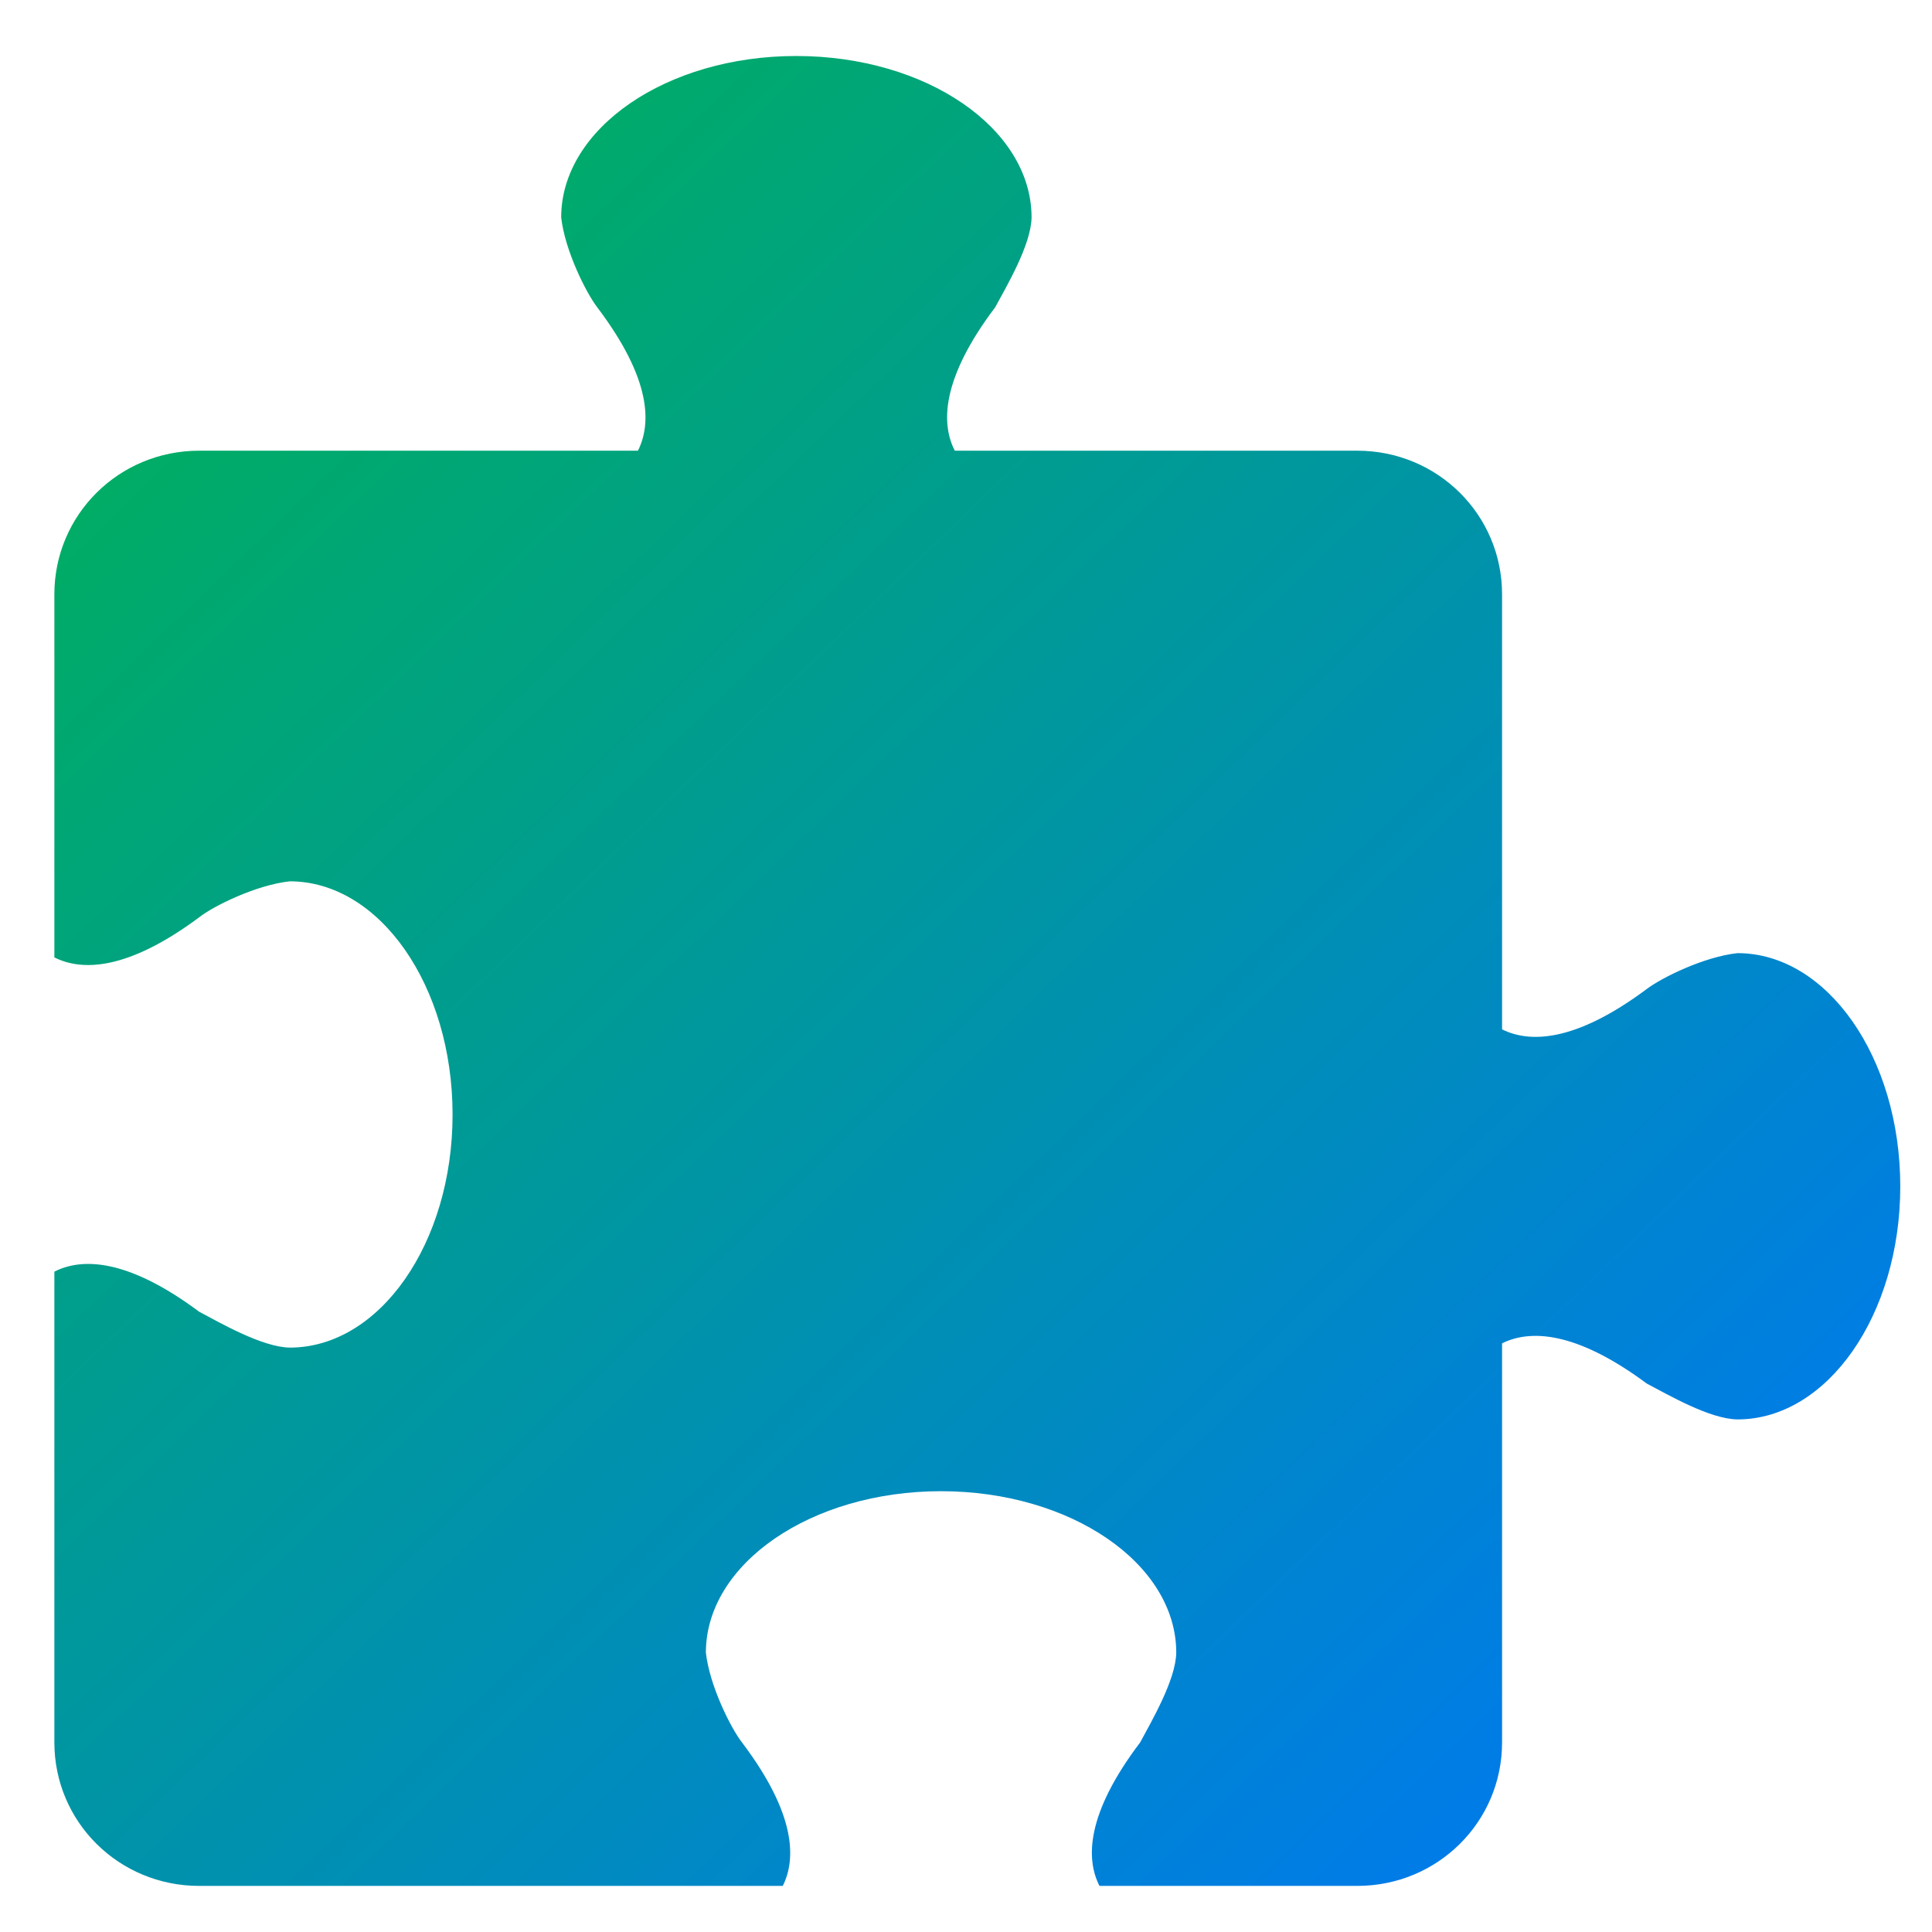 <svg xmlns="http://www.w3.org/2000/svg" xmlns:xlink="http://www.w3.org/1999/xlink" width="64" height="64" viewBox="0 0 64 64" version="1.1"><defs><linearGradient id="linear0" x1="0%" x2="100%" y1="0%" y2="100%"><stop offset="0%" style="stop-color:#00b54e; stop-opacity:1"/><stop offset="100%" style="stop-color:#0073ff; stop-opacity:1"/></linearGradient></defs><g id="surface1"><path style=" stroke:none;fill-rule:nonzero;fill:url(#linear0);" d="M 26.375 1.855 C 22.078 1.855 18.59 4.254 18.59 7.203 C 18.715 8.305 19.414 9.695 19.781 10.176 C 21.582 12.555 21.582 14.031 21.133 14.93 L 6.598 14.93 C 3.938 14.93 1.801 17.051 1.801 19.688 L 1.801 31.715 C 2.695 32.168 4.203 32.168 6.598 30.387 C 7.074 30.012 8.484 29.316 9.598 29.195 C 12.574 29.195 14.992 32.656 14.992 36.922 C 14.992 41.184 12.574 44.641 9.598 44.641 C 8.68 44.625 7.293 43.82 6.598 43.453 C 4.203 41.668 2.695 41.668 1.801 42.125 L 1.801 57.719 C 1.801 60.355 3.938 62.473 6.598 62.473 L 25.93 62.473 C 26.375 61.59 26.375 60.094 24.578 57.719 C 24.211 57.246 23.508 55.852 23.383 54.746 C 23.383 51.801 26.867 49.398 31.172 49.398 C 35.477 49.398 38.965 51.801 38.965 54.746 C 38.949 55.656 38.137 57.031 37.77 57.719 C 35.969 60.094 35.969 61.59 36.422 62.473 L 44.961 62.473 C 47.621 62.473 49.758 60.355 49.758 57.719 L 49.758 44.5 C 50.652 44.055 52.156 44.055 54.551 45.832 C 55.246 46.195 56.633 47.008 57.555 47.02 C 60.527 47.02 62.949 43.566 62.949 39.301 C 62.949 35.031 60.527 31.574 57.555 31.574 C 56.441 31.695 55.039 32.391 54.551 32.762 C 52.156 34.547 50.652 34.547 49.758 34.098 L 49.758 19.688 C 49.758 17.051 47.621 14.93 44.961 14.93 L 31.629 14.93 C 31.172 14.043 31.172 12.555 32.969 10.176 C 33.34 9.488 34.156 8.113 34.172 7.203 C 34.172 4.254 30.684 1.855 26.375 1.855 "/></g></svg>
